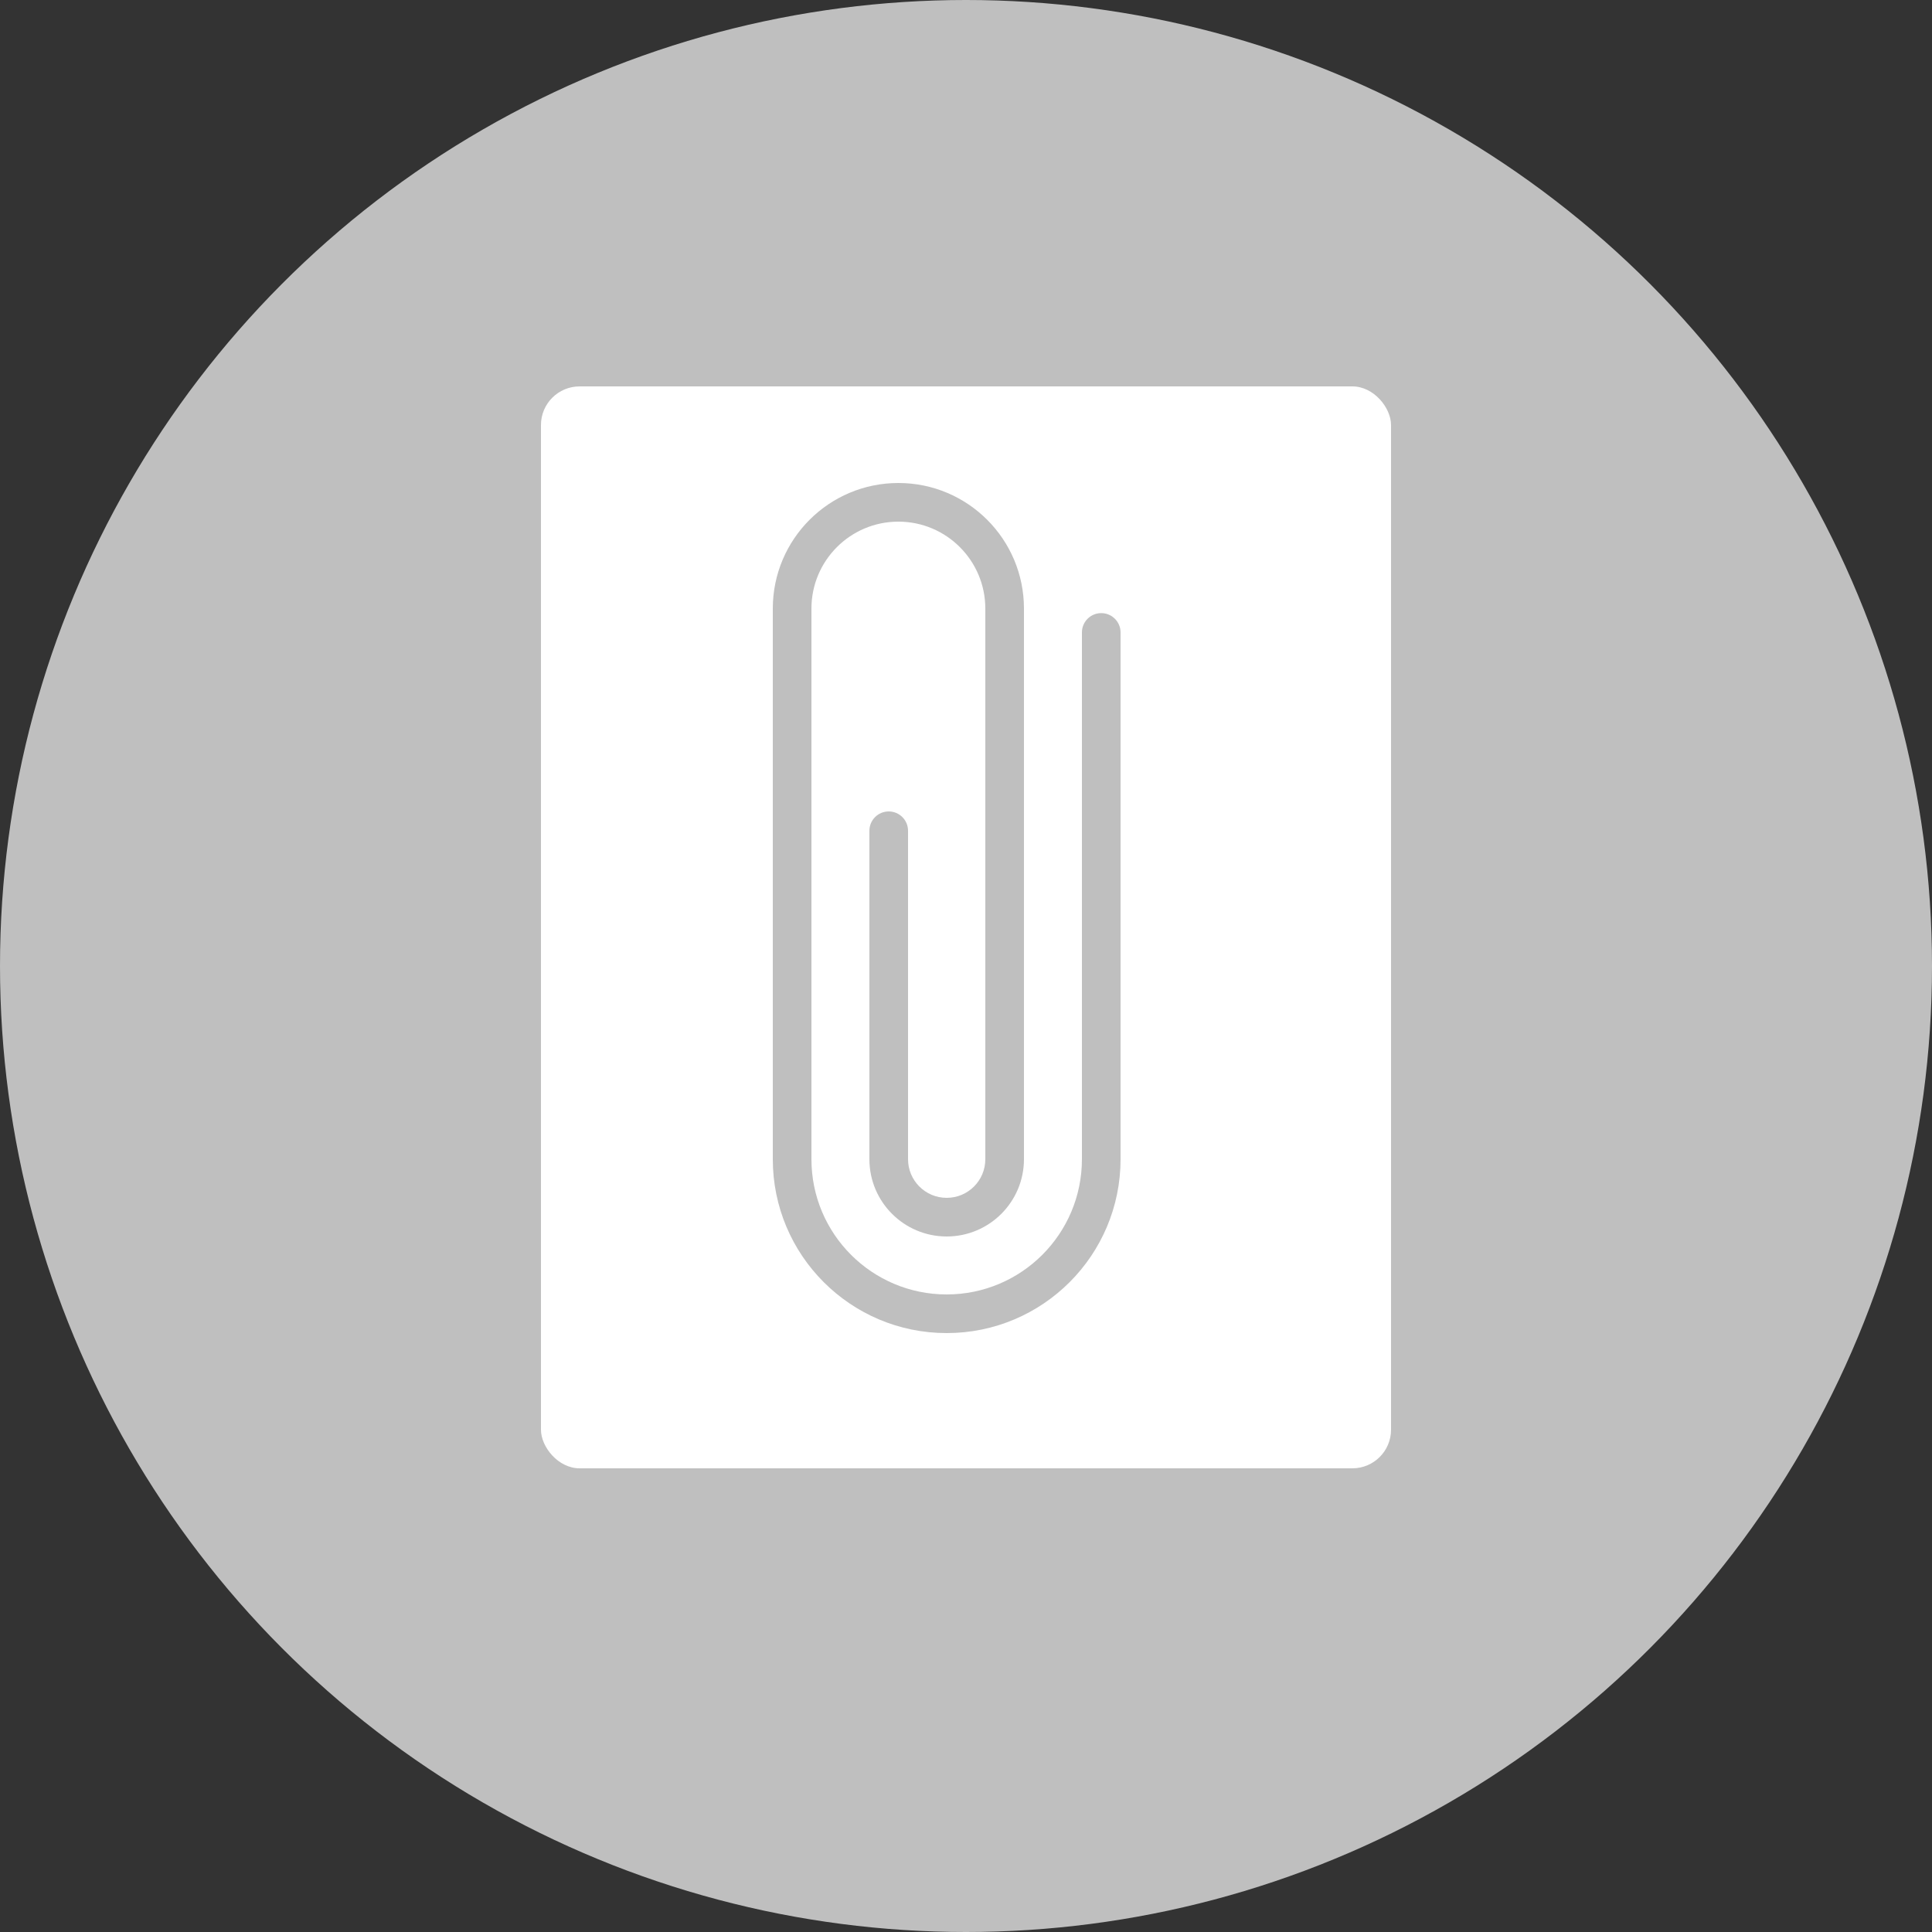 <svg width="100" height="100" viewBox="0 0 100 100" fill="none" xmlns="http://www.w3.org/2000/svg">
<rect x="0" y="0" width="100" height="100" fill="#333333" stroke="none"/>
<circle cx="50" cy="50" r="50" fill="#BFBFBF"/>
<rect x="28" y="20" width="44" height="56" rx="2" fill="white"/>
<path fill-rule="evenodd" clip-rule="evenodd" d="M46.5 27C44.015 27 42 29.015 42 31.5V60C42 63.866 45.134 67 49 67C52.866 67 56 63.866 56 60V32.735C56 32.182 56.448 31.735 57 31.735C57.552 31.735 58 32.182 58 32.735V60C58 64.971 53.971 69 49 69C44.029 69 40 64.971 40 60V31.5C40 27.91 42.91 25 46.5 25C50.09 25 53 27.91 53 31.5V60C53 62.209 51.209 64 49 64C46.791 64 45 62.209 45 60V43C45 42.448 45.448 42 46 42C46.552 42 47 42.448 47 43V60C47 61.105 47.895 62 49 62C50.105 62 51 61.105 51 60V31.5C51 29.015 48.985 27 46.5 27Z" fill="#BFBFBF"/>
</svg>
